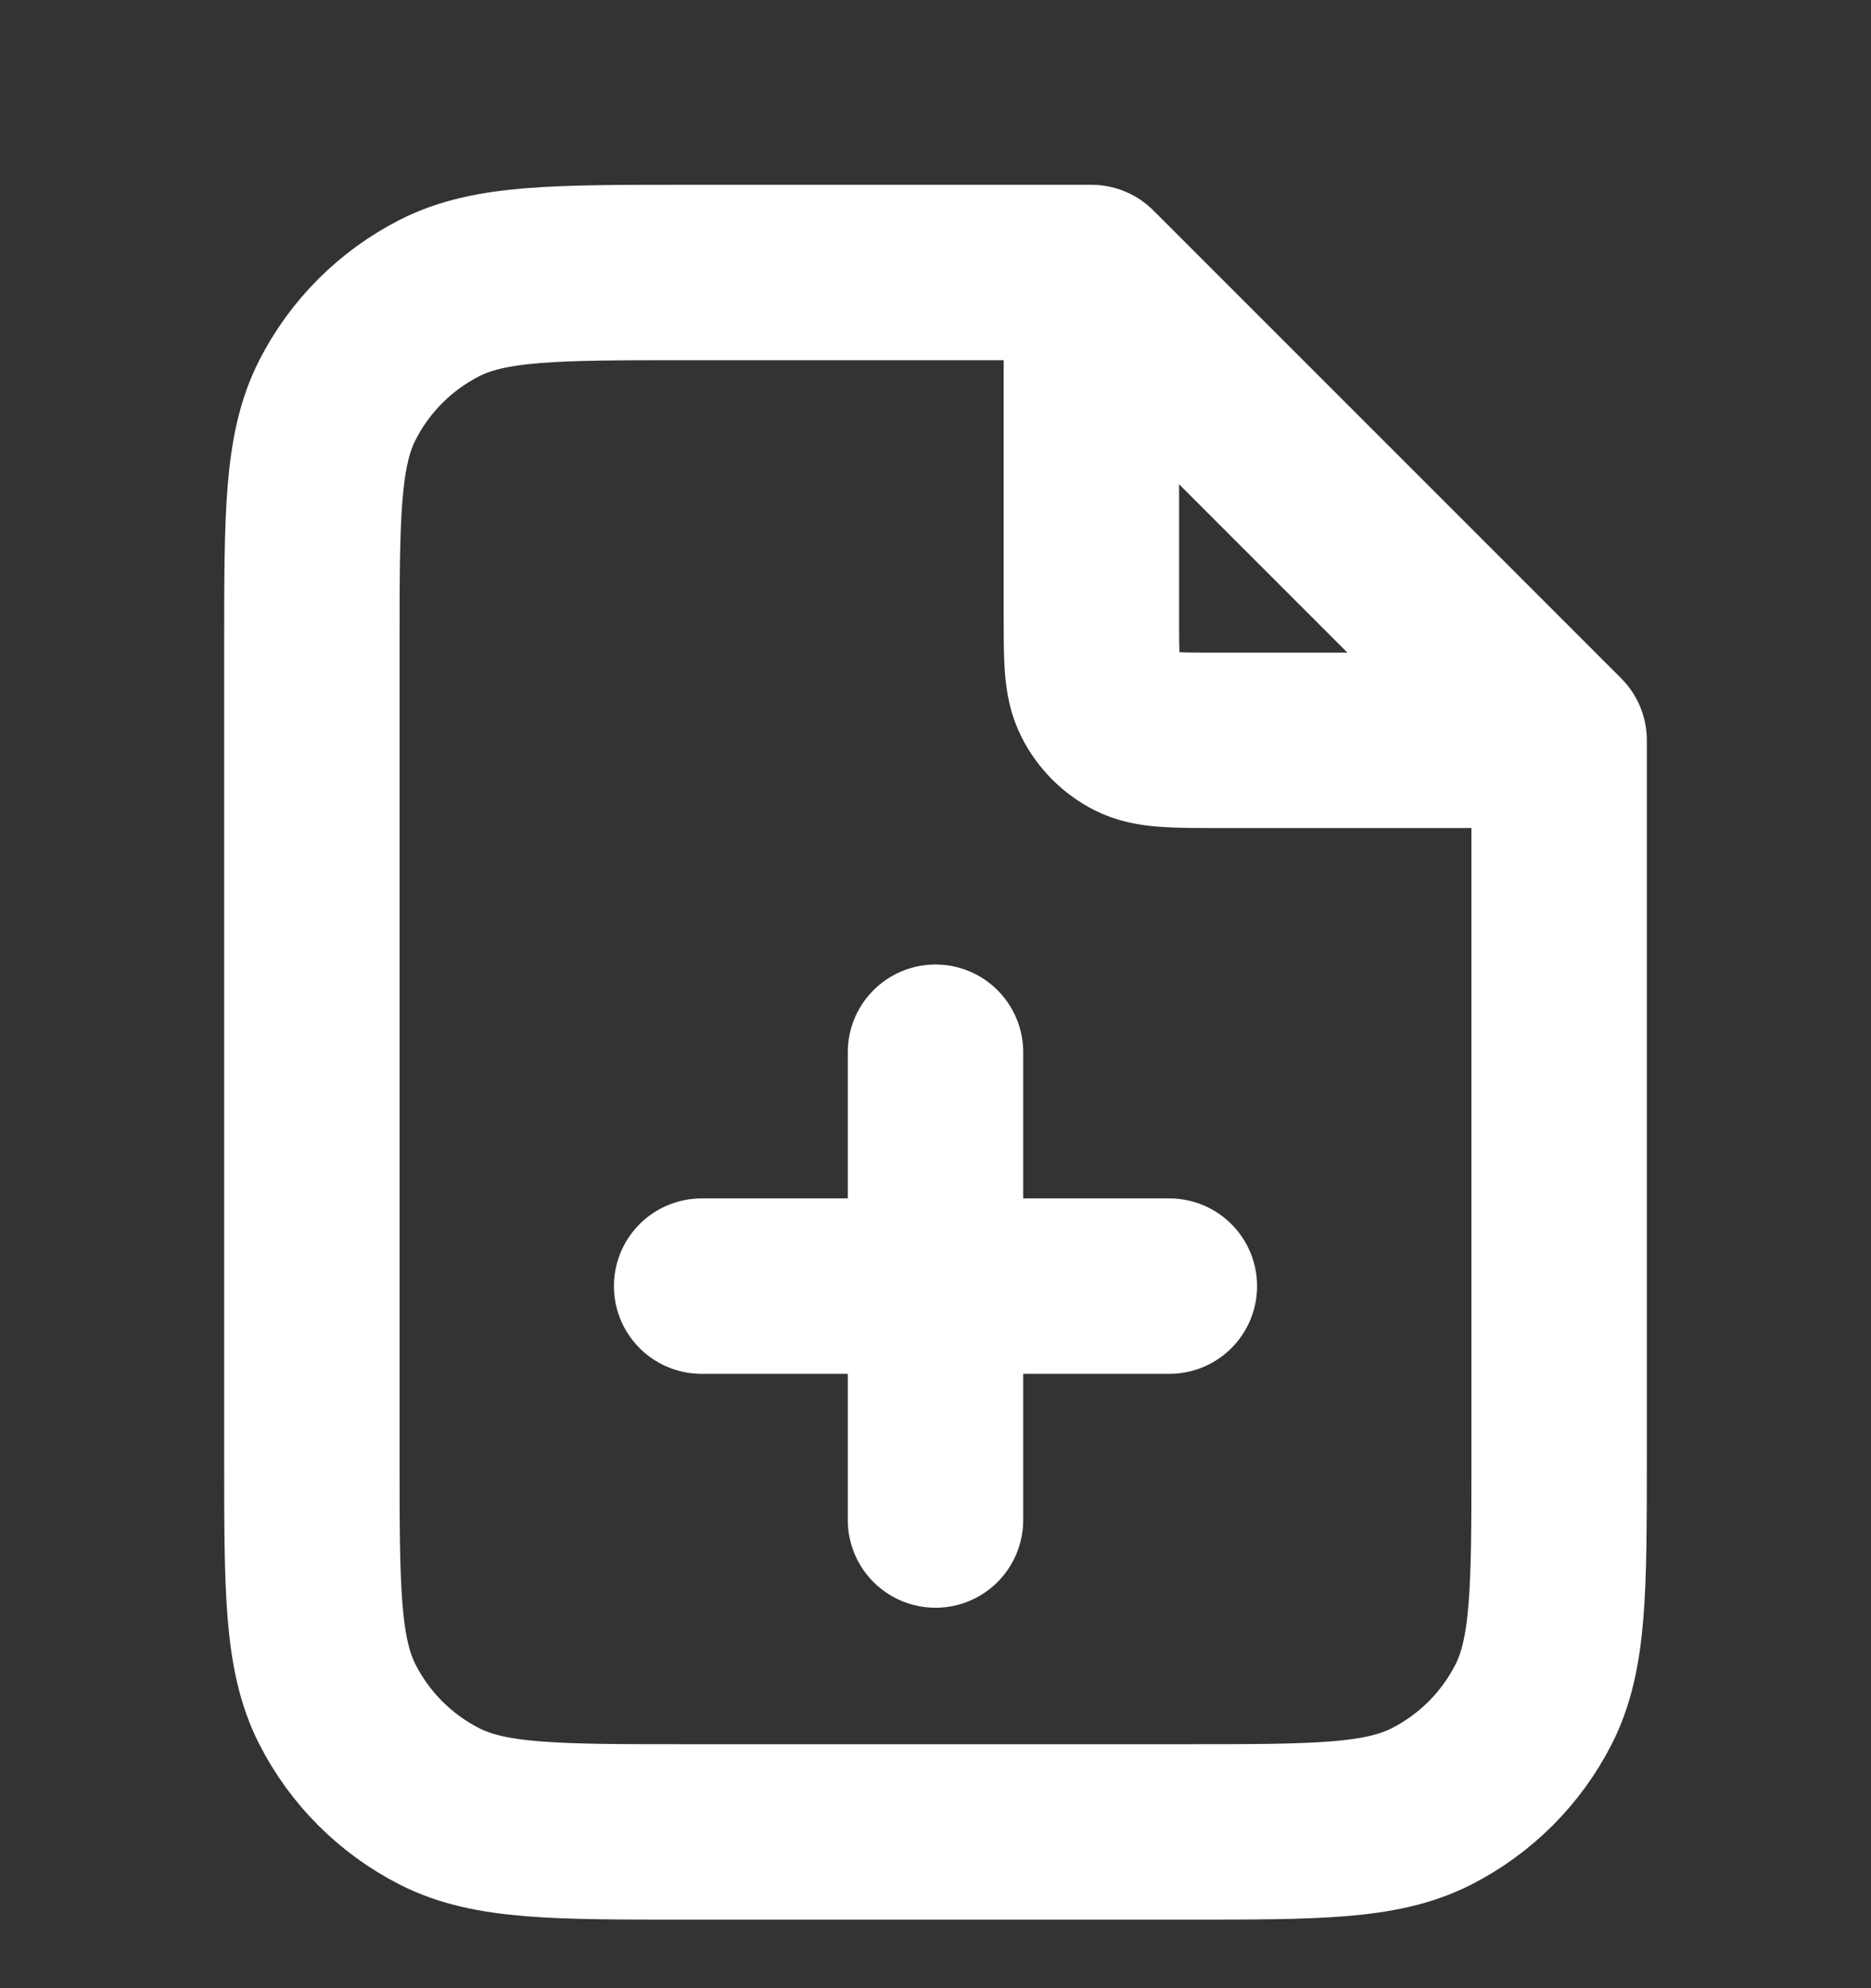 <svg width="16" height="17" viewBox="0 0 16 17" fill="none" xmlns="http://www.w3.org/2000/svg">
<rect x="0" y="0" width="16" height="17" fill="#333333" stroke="none"/>
<g clip-path="url(#clip0_402_10876)">
<path d="M9.333 2.51V5.264C9.333 5.637 9.333 5.824 9.406 5.966C9.47 6.092 9.572 6.194 9.697 6.258C9.84 6.33 10.027 6.33 10.4 6.33H13.154M8 12.997V8.997M6 10.997H10M9.333 2.33H5.867C4.747 2.33 4.187 2.33 3.759 2.548C3.382 2.74 3.076 3.046 2.885 3.422C2.667 3.85 2.667 4.41 2.667 5.53V12.464C2.667 13.584 2.667 14.144 2.885 14.572C3.076 14.948 3.382 15.254 3.759 15.446C4.187 15.664 4.747 15.664 5.867 15.664H10.133C11.254 15.664 11.814 15.664 12.241 15.446C12.618 15.254 12.924 14.948 13.115 14.572C13.333 14.144 13.333 13.584 13.333 12.464V6.33L9.333 2.33Z" stroke="white" stroke-width="1.5" stroke-linecap="round" stroke-linejoin="round"/>
</g>
<defs>
<clipPath id="clip0_402_10876">
<rect width="16" height="16" fill="white" transform="translate(0 0.997)"/>
</clipPath>
</defs>
</svg>
